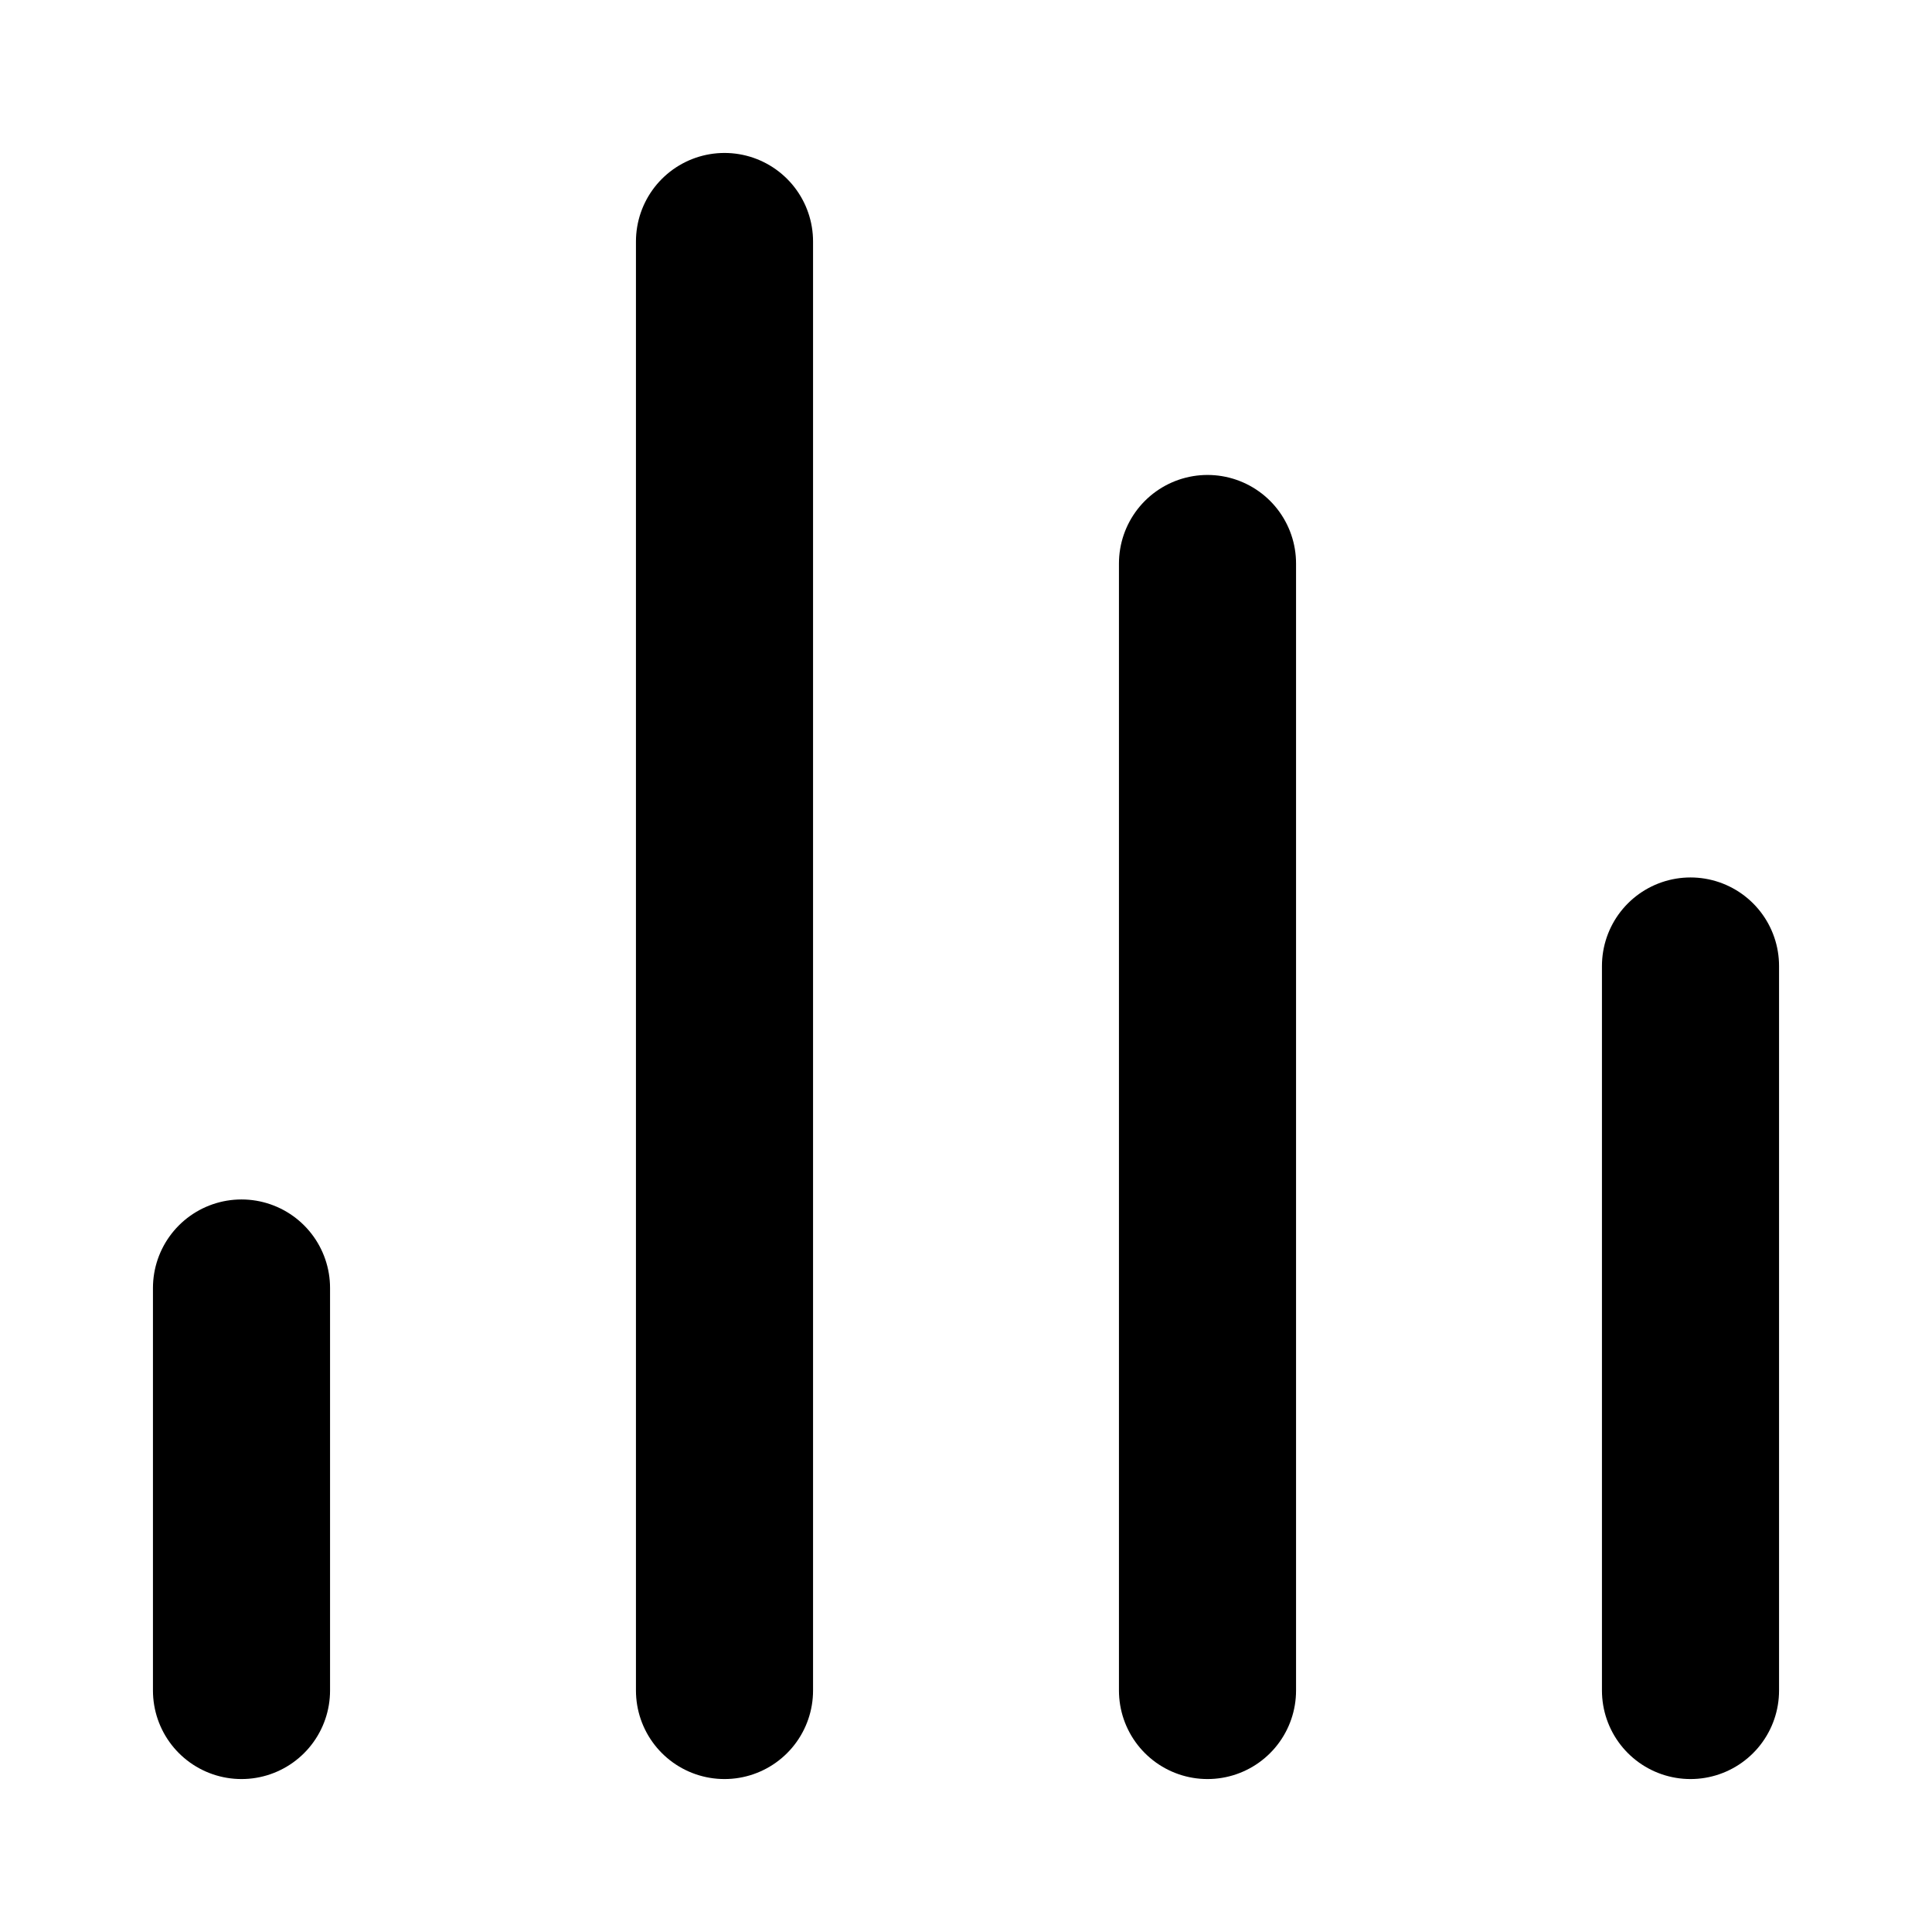 <svg width="24" height="24" viewBox="0 0 24 24" fill="none" xmlns="http://www.w3.org/2000/svg">
<path d="M9 21L9 3M3 21L3 16M15 21L15 7M21 21V12" stroke="black" stroke-width="2.2" stroke-linecap="round"/>
</svg>
